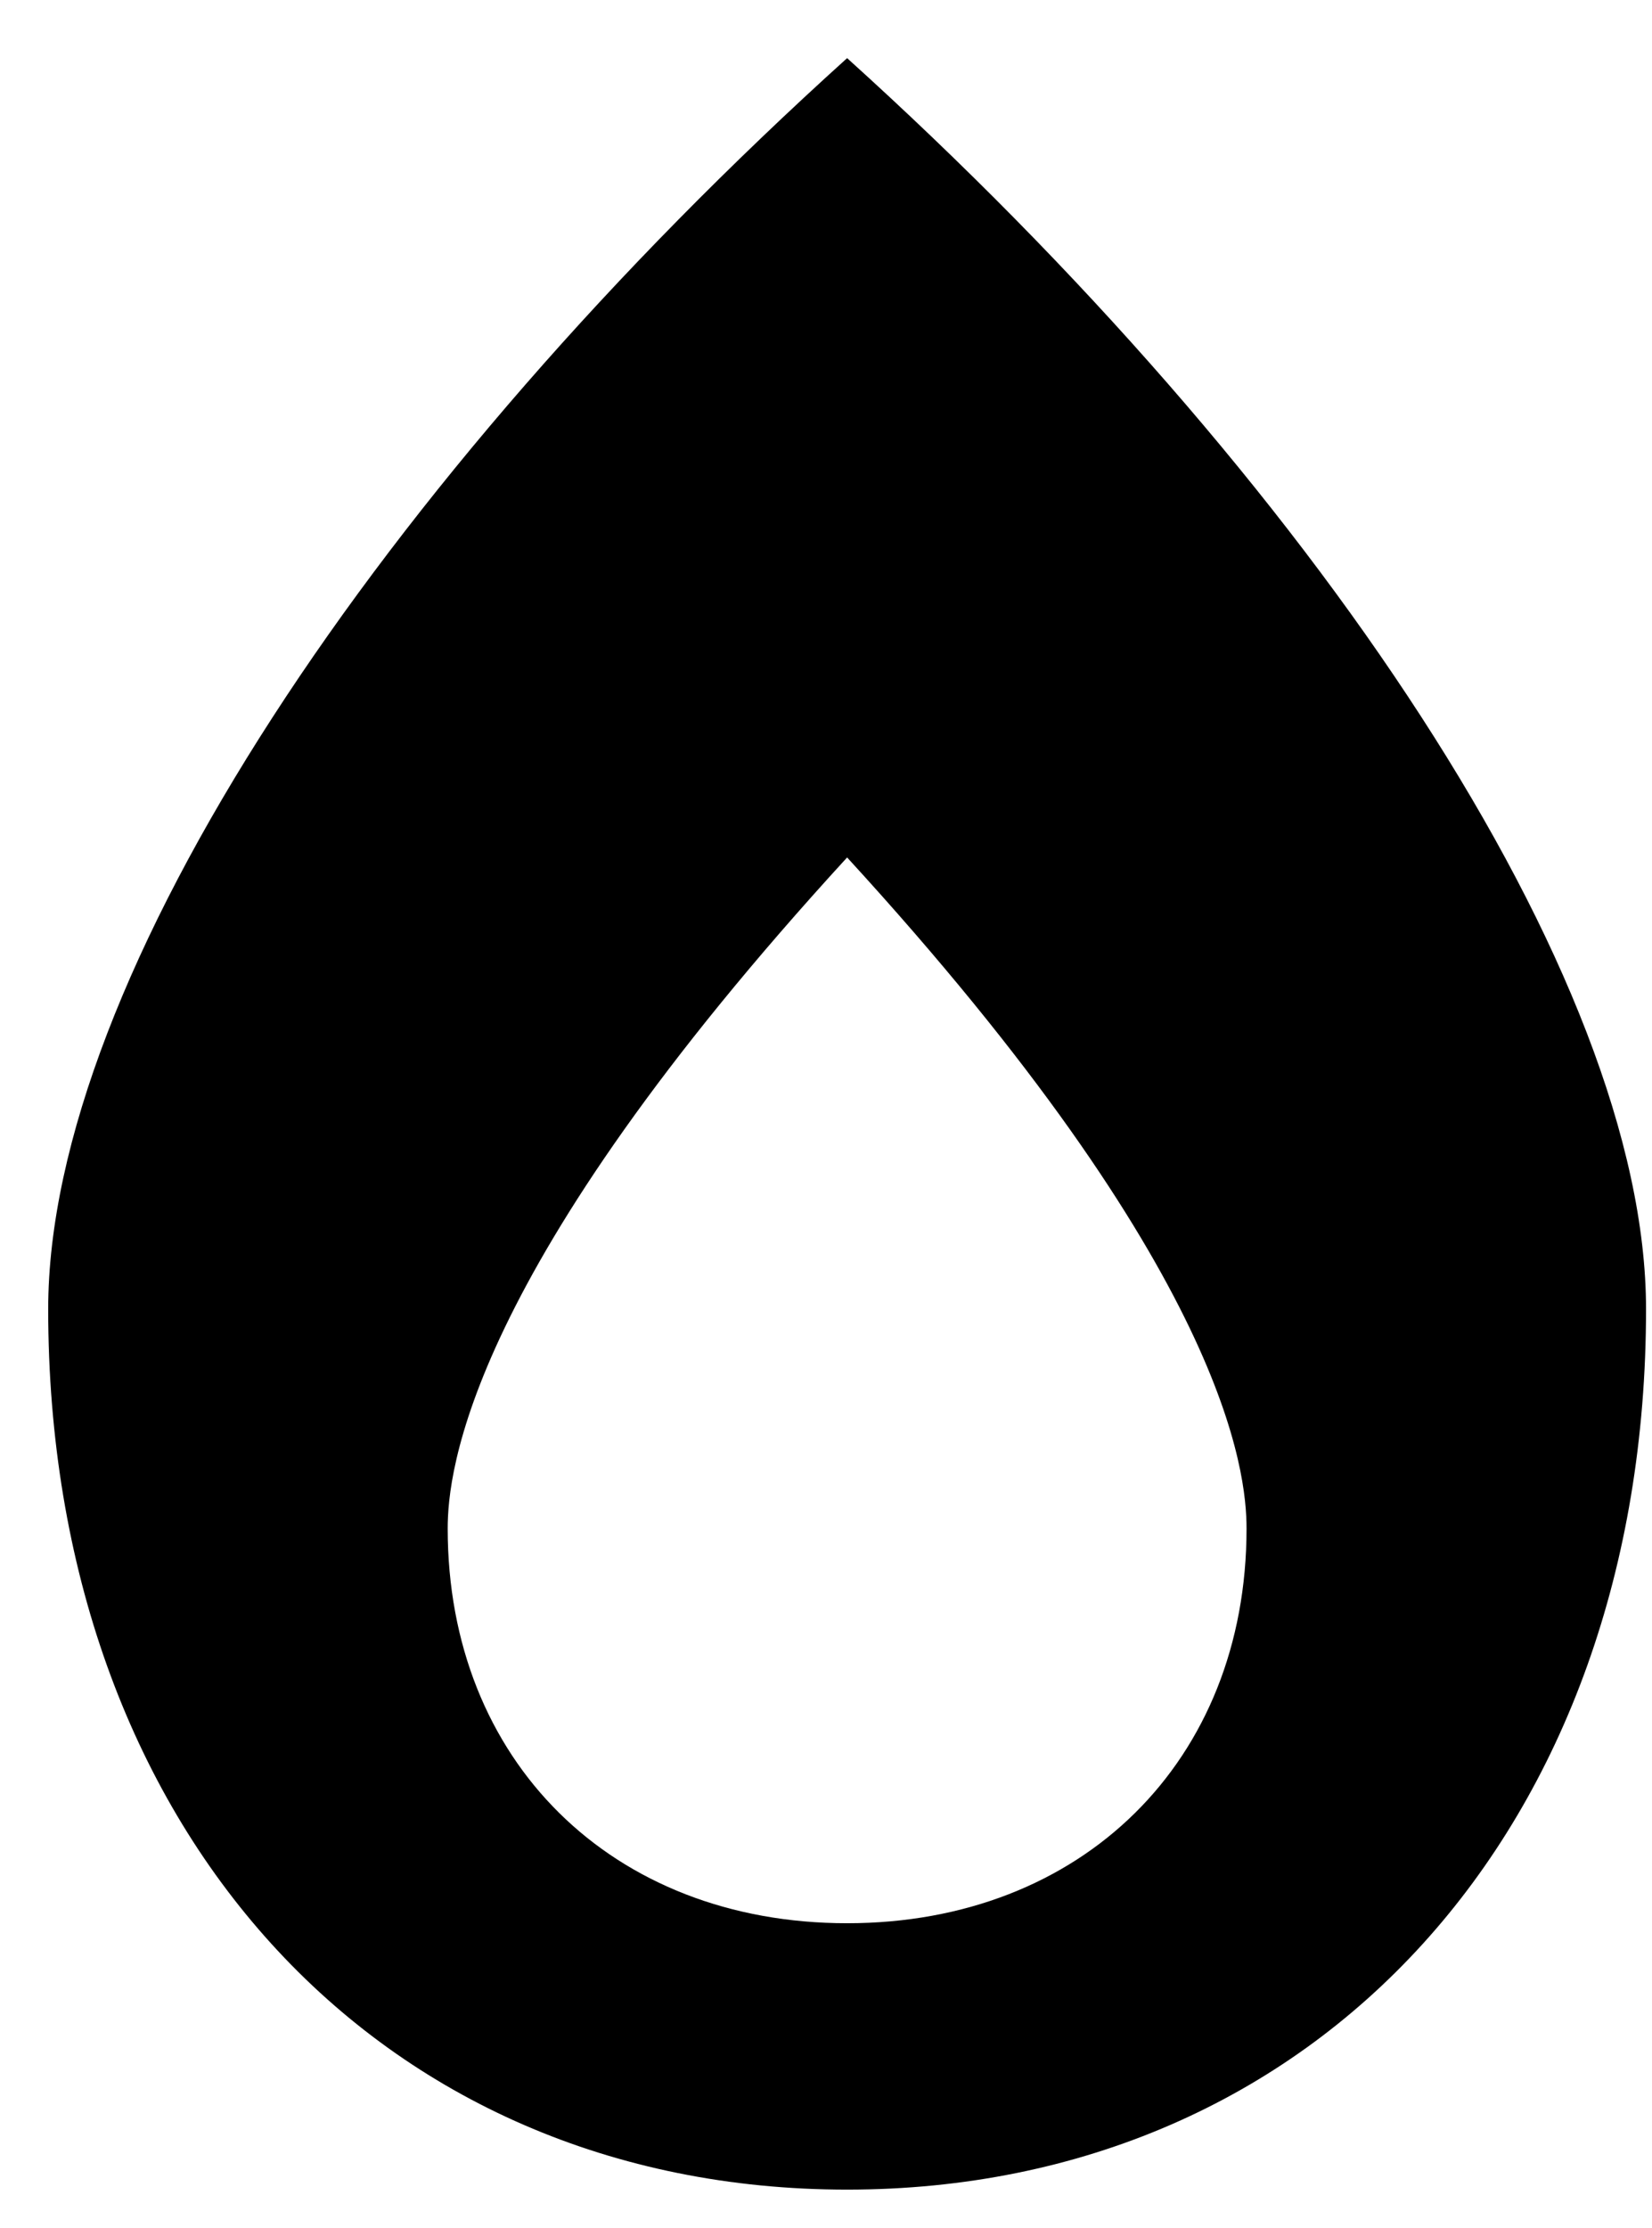 <svg width="23" height="31" viewBox="0 0 23 31" fill="none" xmlns="http://www.w3.org/2000/svg">
<g clip-path="url(#clip0_201_5745)">
<path d="M11.794 0.809C5.288 6.678 0.671 13.606 0.671 18.218C0.671 25.43 5.248 30.47 11.794 30.47C18.34 30.47 22.917 25.43 22.917 18.218C22.917 13.589 18.271 6.655 11.794 0.809ZM11.794 26.763C8.521 26.763 6.233 24.503 6.233 21.271C6.233 20.489 6.499 17.708 11.794 11.932C17.089 17.708 17.355 20.489 17.355 21.271C17.355 24.503 15.067 26.763 11.794 26.763Z" fill="black"/>
</g>
<defs>
<clipPath id="clip0_201_5745">
<rect width="22.246" height="29.661" fill="white" transform="translate(0.671 0.809)"/>
</clipPath>
</defs>
</svg>
